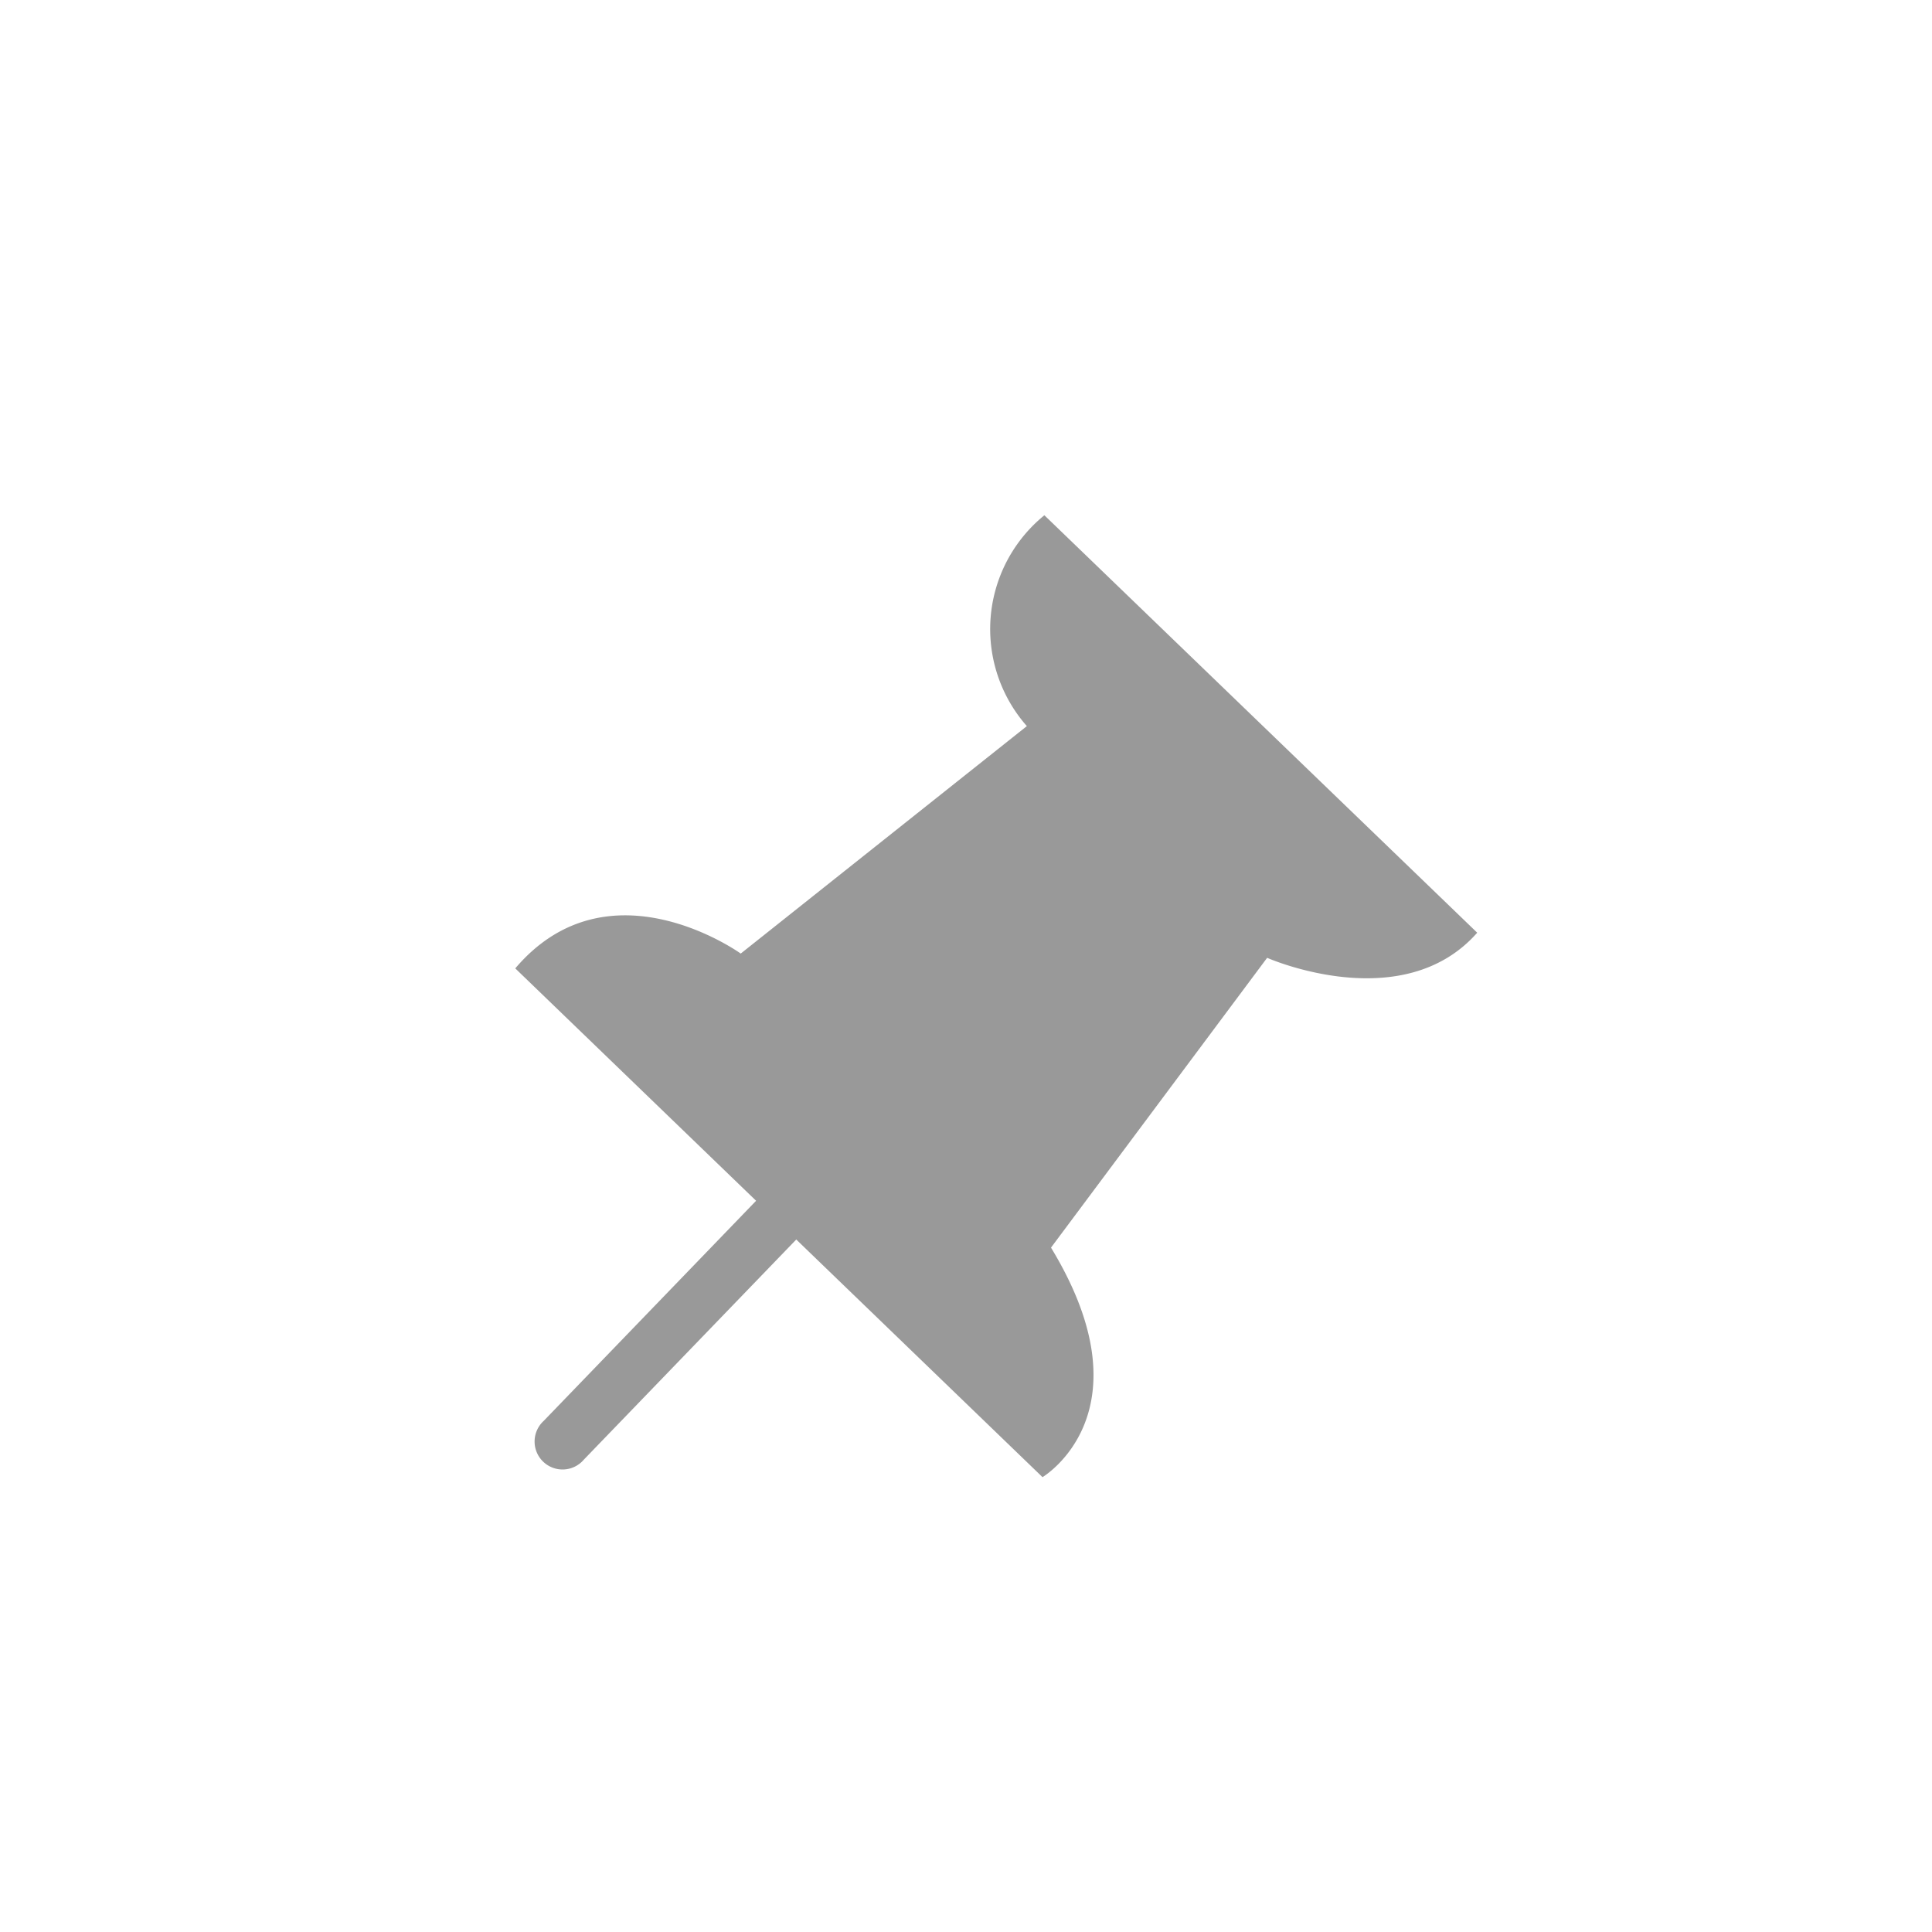 <svg xmlns="http://www.w3.org/2000/svg" xmlns:xlink="http://www.w3.org/1999/xlink" width="30" height="30" viewBox="0 0 30 30">
  <defs>
    <clipPath id="clip-Pinned">
      <rect width="30" height="30"/>
    </clipPath>
  </defs>
  <g id="Pinned" clip-path="url(#clip-Pinned)">
    <g id="Pin_icon_selected" data-name="Pin icon selected" transform="translate(-91.378 -702.871)">
      <path id="Shape_129" data-name="Shape 129" d="M99.379,717.908l8.187,7.9s1.69-1,.132-3.564l3.356-4.5s2.1.929,3.262-.39l-6.721-6.482a2.277,2.277,0,0,0-.272,3.274l-4.443,3.532S100.831,716.2,99.379,717.908Z" fill="#999"/>
      <path id="Shape_130" data-name="Shape 130" d="M104.1,721.122a.434.434,0,0,1,.011.614l-3.667,3.8a.434.434,0,1,1-.625-.6l3.667-3.8A.434.434,0,0,1,104.1,721.122Z" fill="#999"/>
    </g>
  </g>
</svg>
